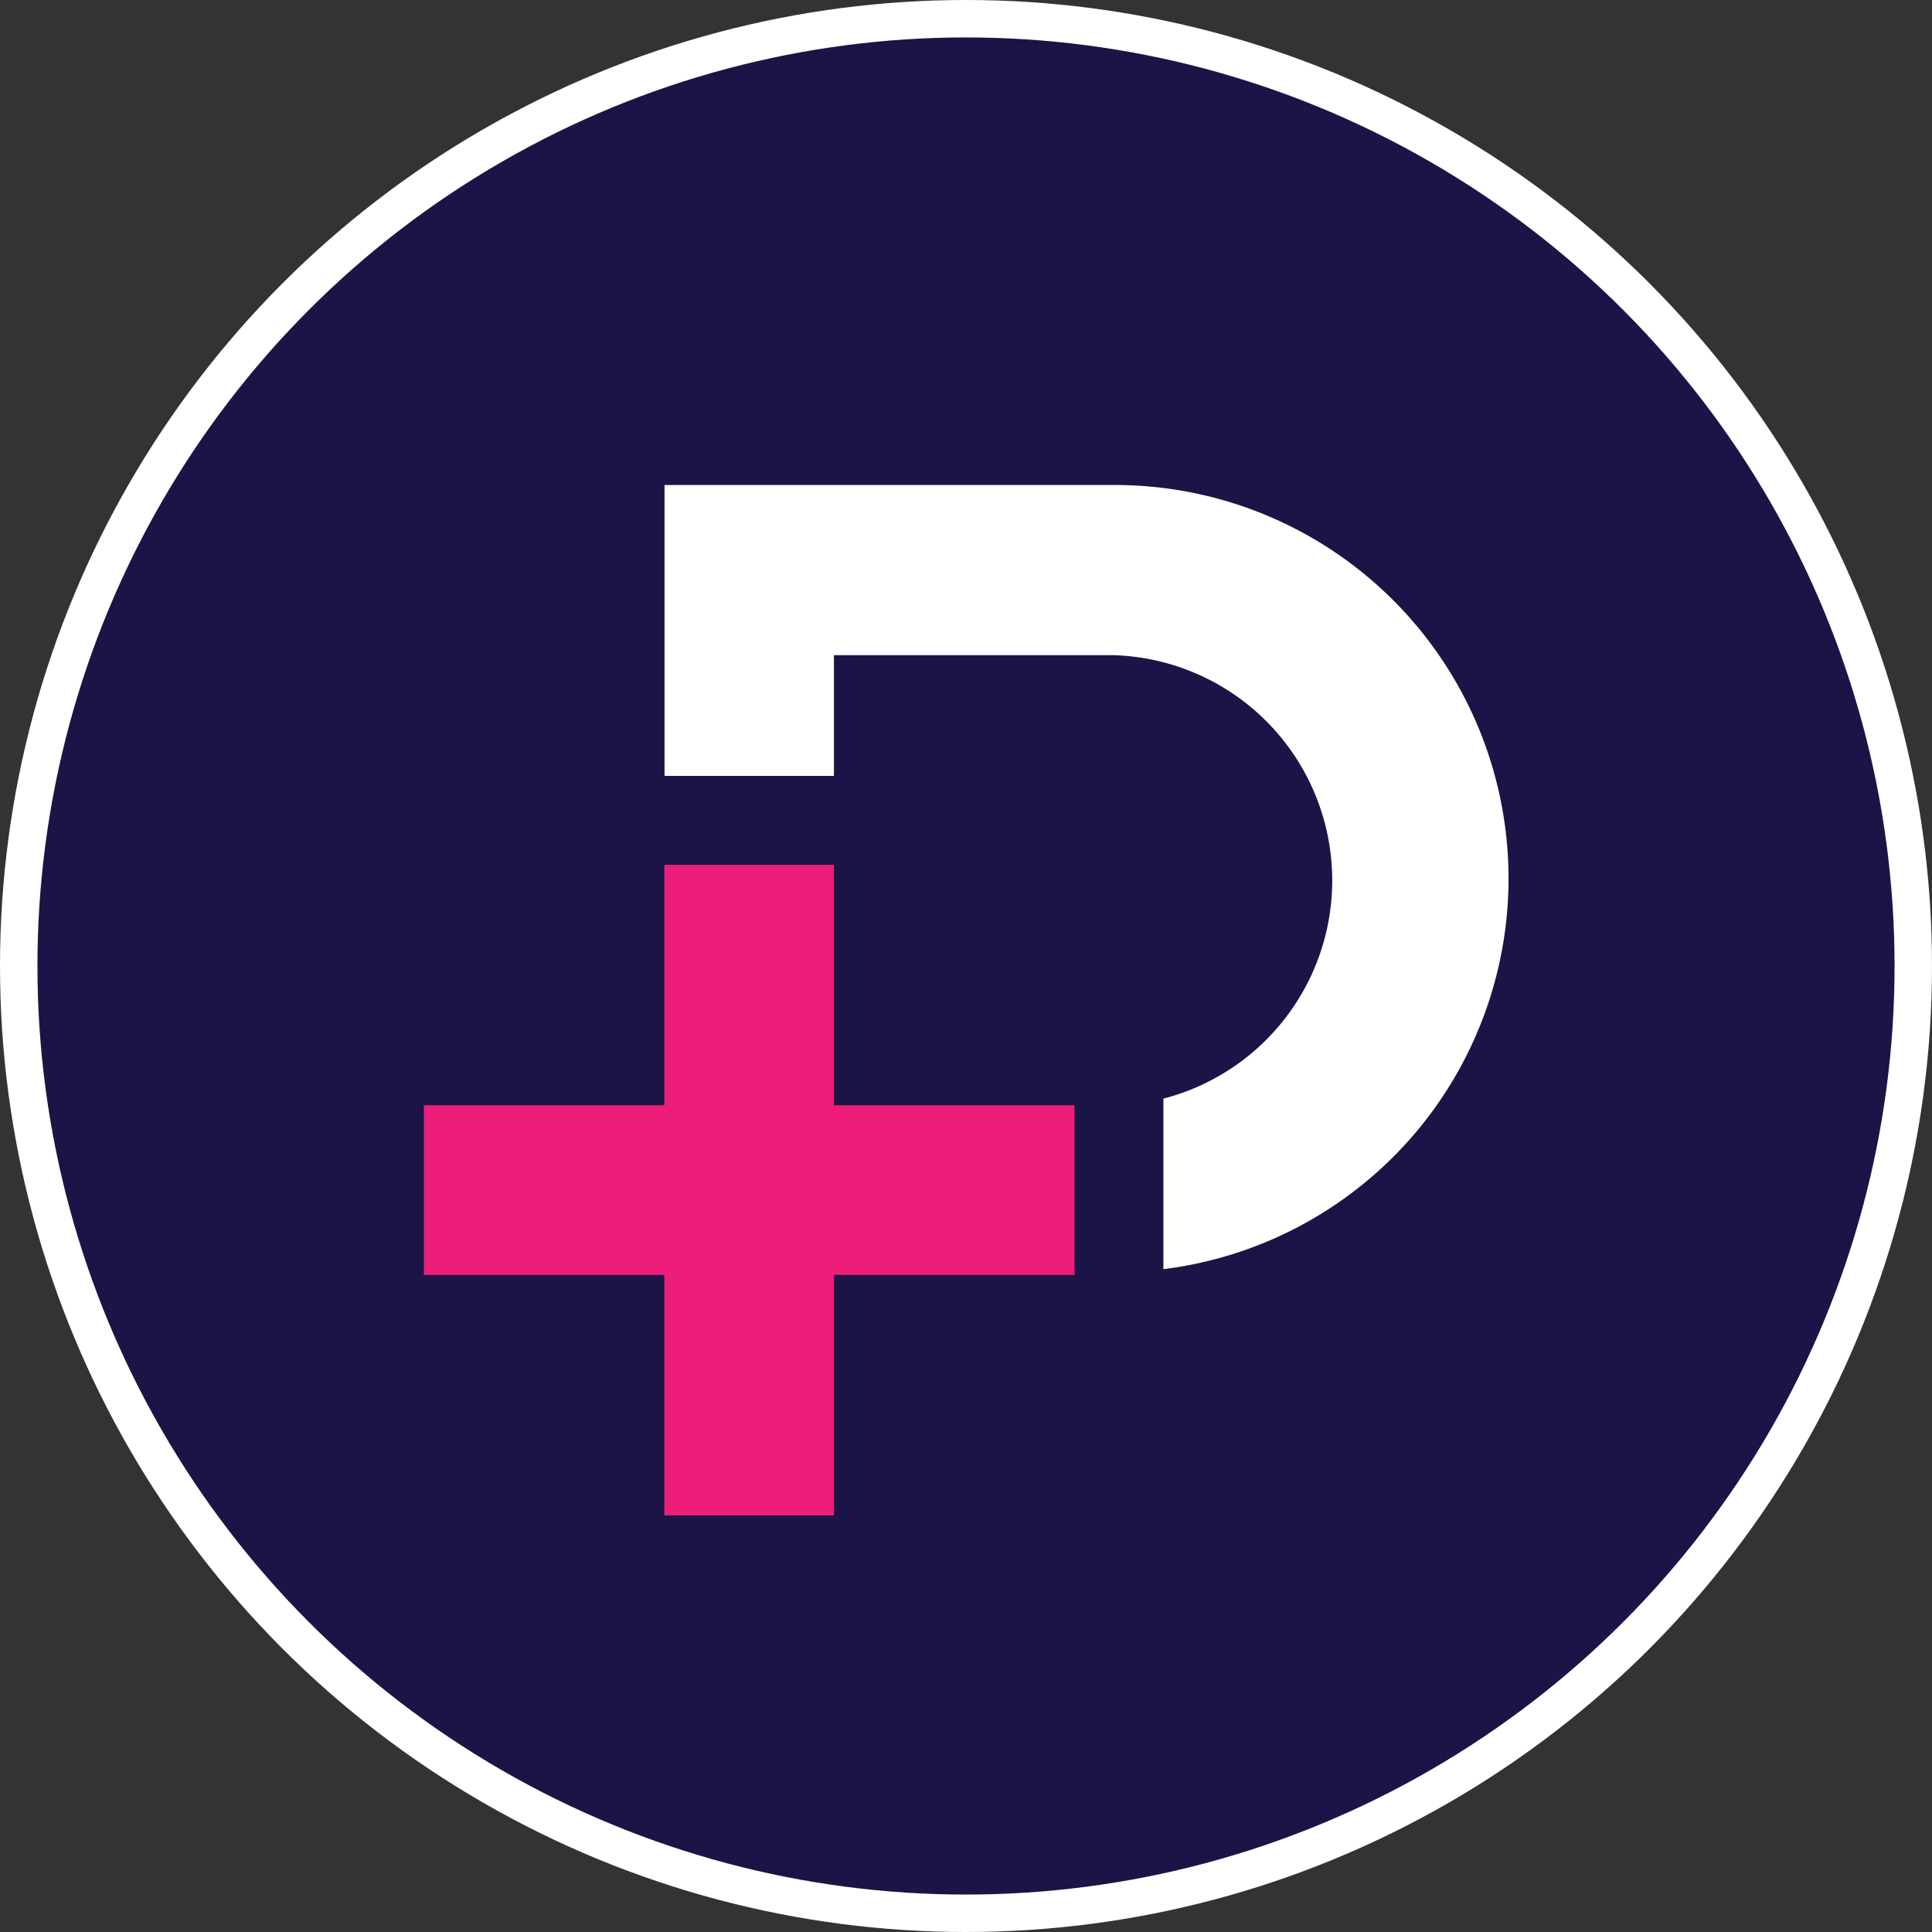 <svg xmlns="http://www.w3.org/2000/svg" width="206.42" height="206.42" viewBox="0 0 206.42 206.42"><rect x="0" y="0" width="206.42" height="206.42" fill="#333333" stroke="none"/><g id="Layer_2" data-name="Layer 2"><g id="Logo"><circle id="Circle" cx="103.21" cy="103.21" r="101.21" fill="#1b1446" stroke="#fff" stroke-miterlimit="10" stroke-width="4"/><path id="Letter" d="M118.94,51.82H71V82.9H89.1V70h29.84a24.08,24.08,0,0,1,5.36,47.38V135.6a42.05,42.05,0,0,0-5.36-83.78Z" fill="#fff"/><polygon id="Plus" points="114.8 118.09 89.1 118.09 89.1 92.4 70.98 92.4 70.98 118.09 45.29 118.09 45.29 136.22 70.98 136.22 70.98 161.91 89.1 161.91 89.1 136.22 114.8 136.22 114.8 118.09" fill="#ed1e79"/></g></g></svg>